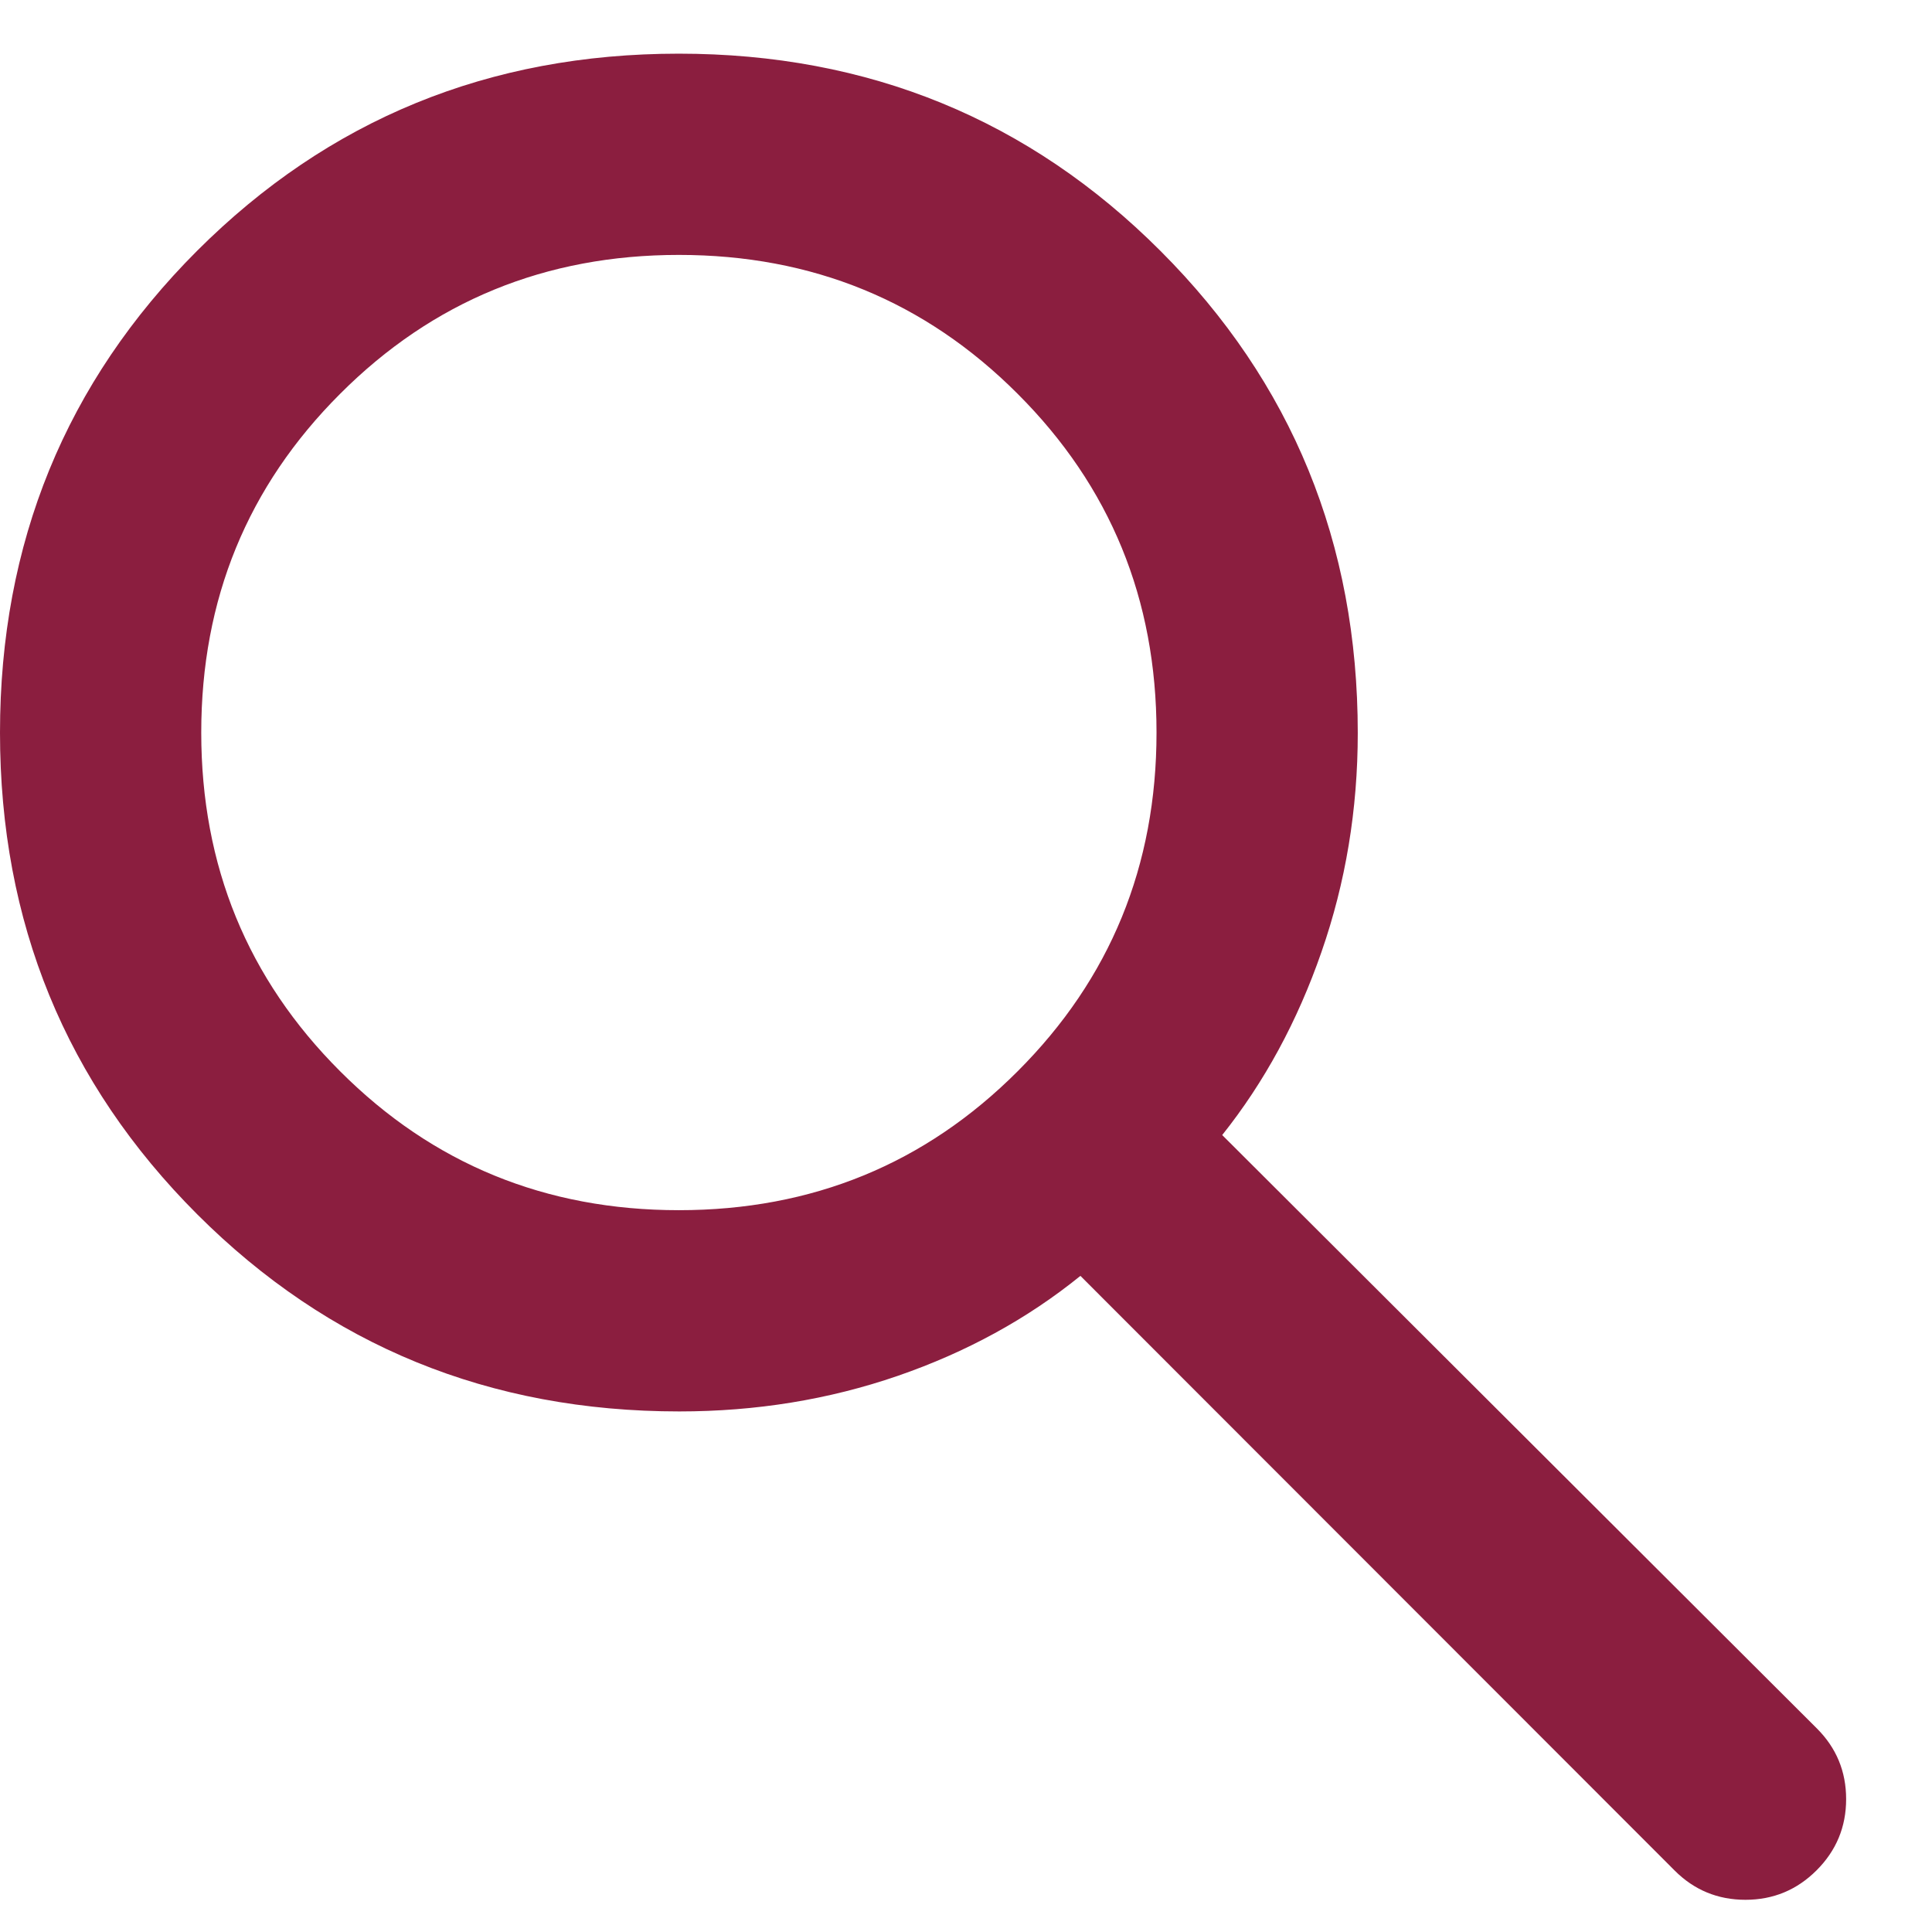 <svg width="18" height="18" viewBox="0 0 18 18" fill="none" xmlns="http://www.w3.org/2000/svg">
<path d="M6.329 13.15C4.56 13.15 3.063 12.538 1.838 11.314C0.613 10.089 0 8.594 0 6.826C0 5.059 0.612 3.562 1.836 2.337C3.061 1.113 4.556 0.5 6.324 0.5C8.091 0.5 9.588 1.113 10.812 2.338C12.037 3.563 12.65 5.06 12.65 6.829C12.65 7.543 12.537 8.223 12.312 8.869C12.088 9.515 11.779 10.083 11.387 10.575L16.928 16.104C17.109 16.285 17.2 16.504 17.2 16.762C17.2 17.021 17.108 17.242 16.925 17.425C16.742 17.608 16.521 17.7 16.262 17.7C16.004 17.7 15.784 17.609 15.603 17.428L10.066 11.887C9.572 12.287 9.004 12.598 8.363 12.819C7.721 13.04 7.043 13.15 6.329 13.15ZM6.325 11.275C7.567 11.275 8.619 10.844 9.481 9.981C10.344 9.119 10.775 8.067 10.775 6.825C10.775 5.583 10.344 4.531 9.481 3.669C8.619 2.806 7.567 2.375 6.325 2.375C5.083 2.375 4.031 2.806 3.169 3.669C2.306 4.531 1.875 5.583 1.875 6.825C1.875 8.067 2.306 9.119 3.169 9.981C4.031 10.844 5.083 11.275 6.325 11.275Z" fill="#8B1E3F"/>
</svg>
